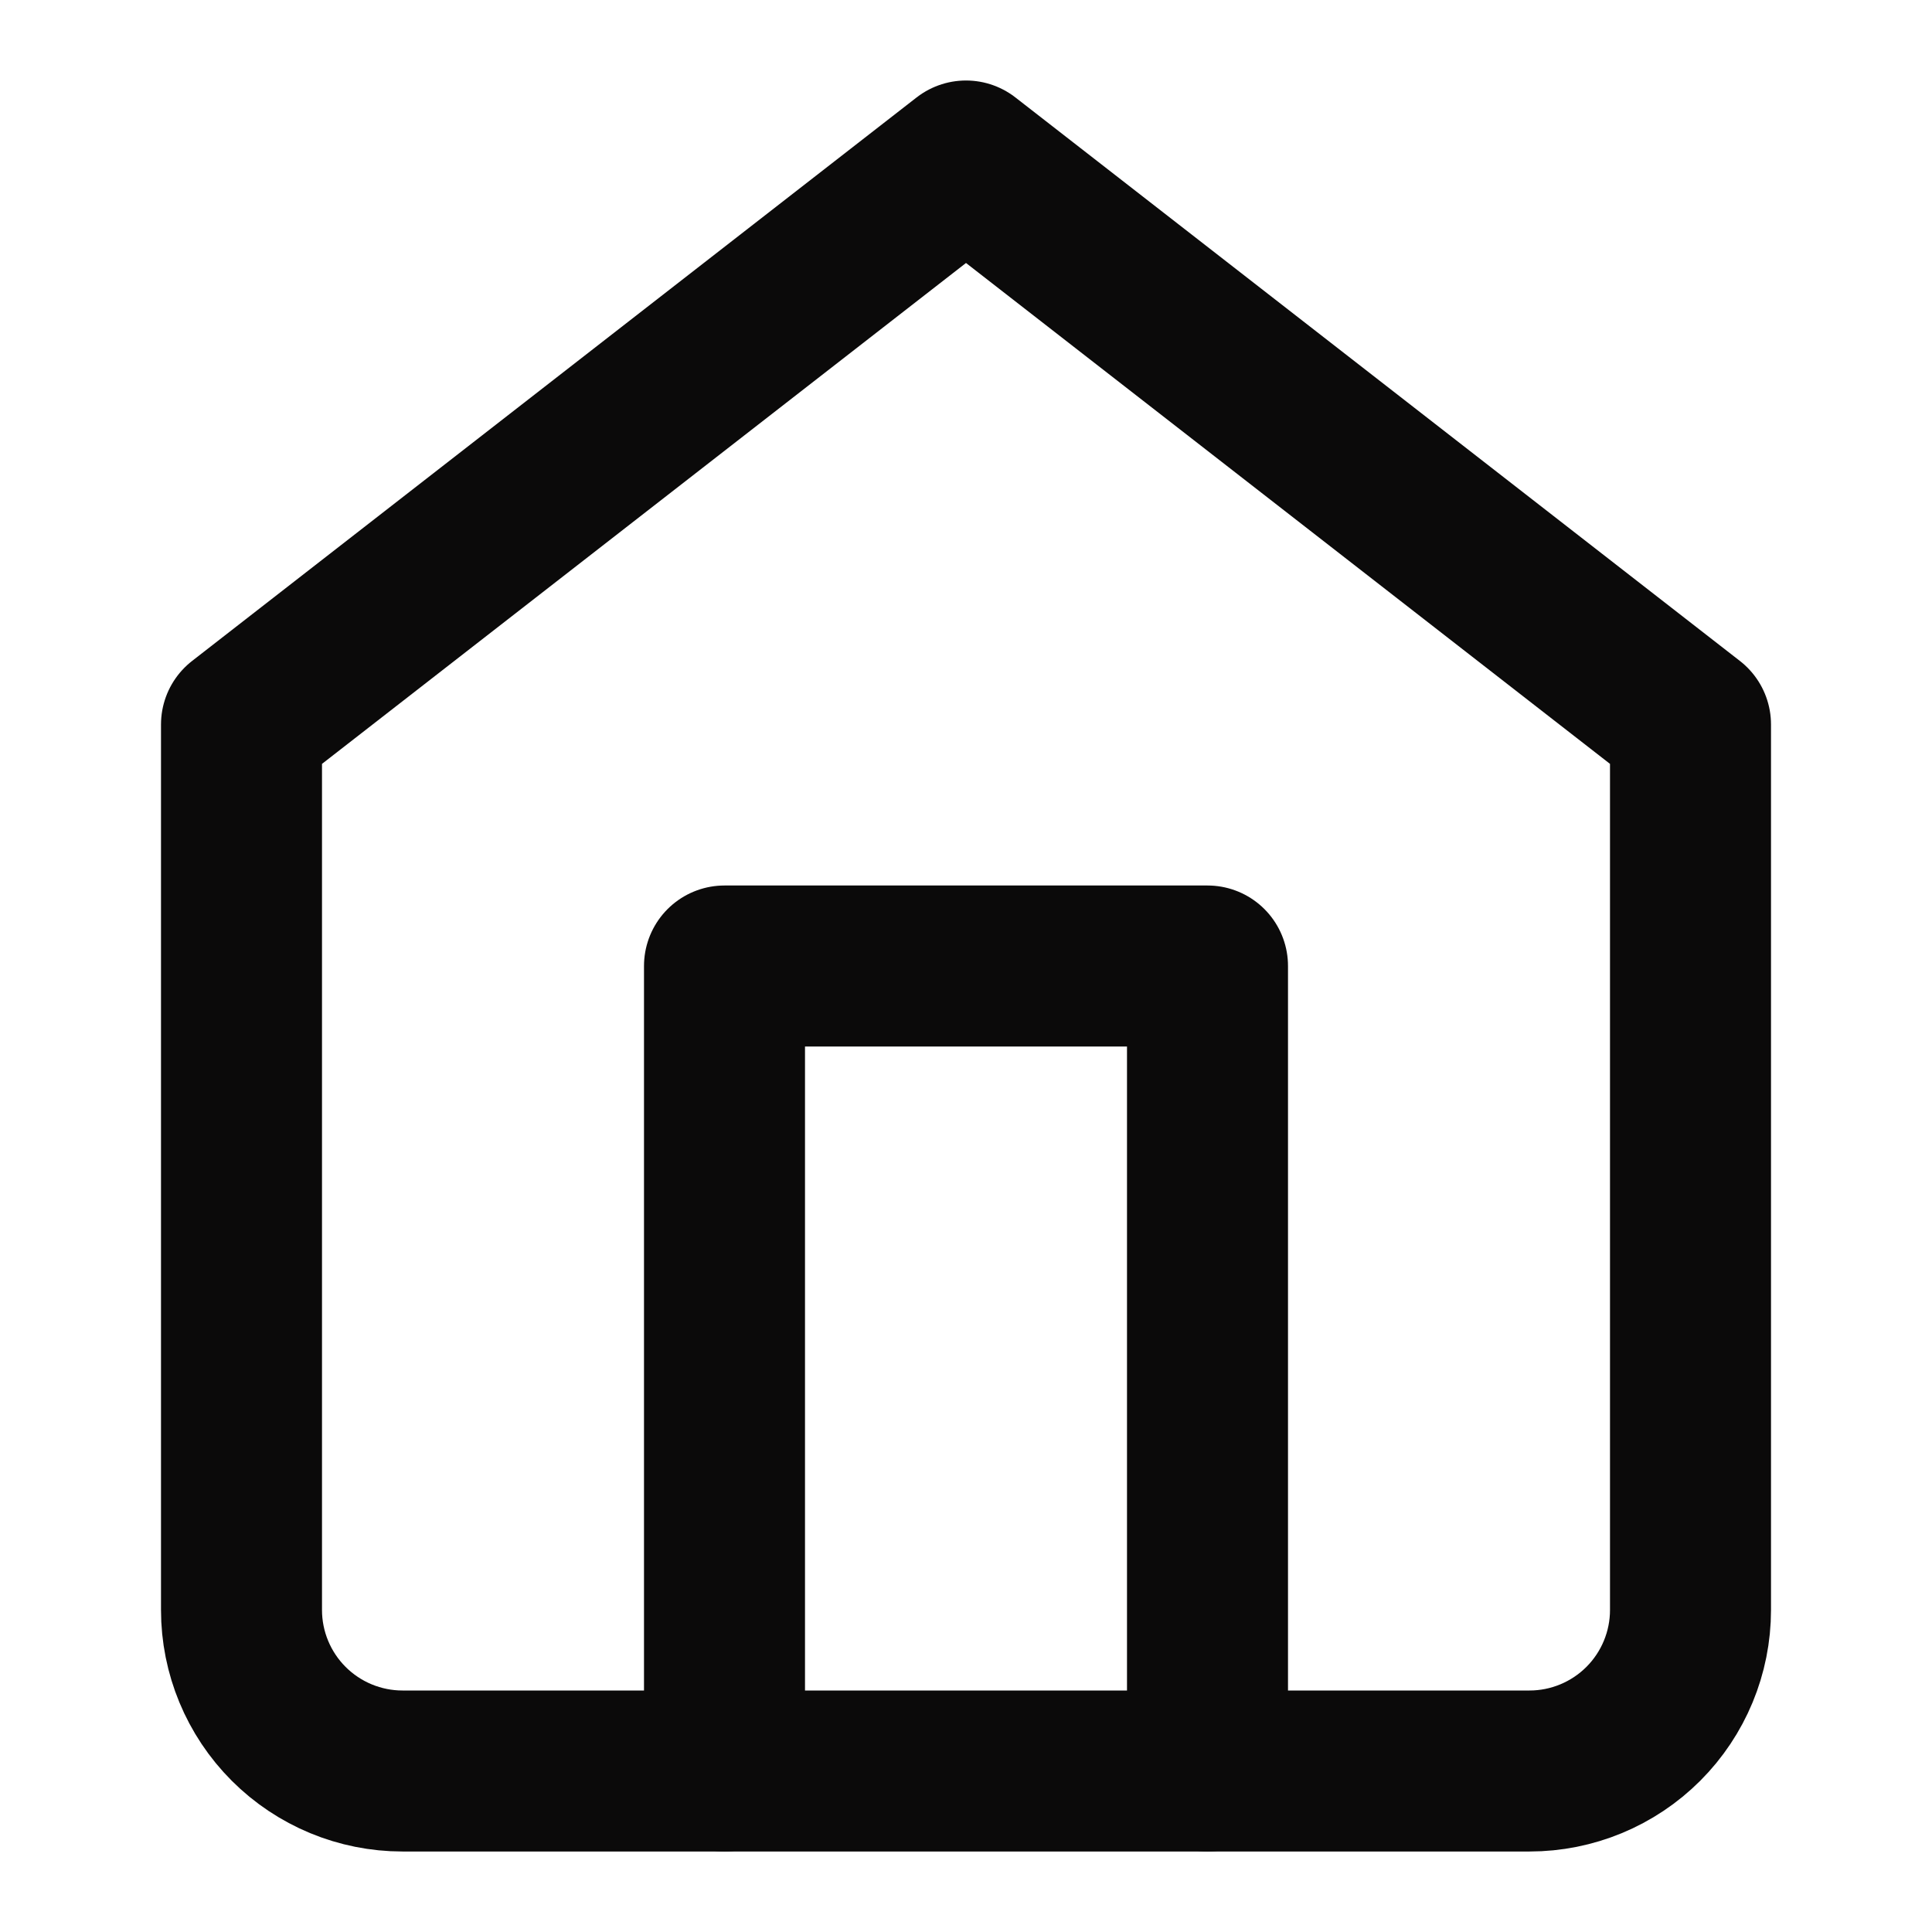 <svg width="24" height="24" viewBox="0 0 24 24" fill="none" xmlns="http://www.w3.org/2000/svg">
<path d="M3 9L12 2L21 9V20C21 20.53 20.789 21.039 20.414 21.414C20.039 21.789 19.53 22 19 22H5C4.47 22 3.961 21.789 3.586 21.414C3.211 21.039 3 20.53 3 20V9Z" stroke="#0B0A0A" stroke-width="2" stroke-linecap="round" stroke-linejoin="round"/>
<path d="M9 22V12H15V22" stroke="#0B0A0A" stroke-width="2" stroke-linecap="round" stroke-linejoin="round"/>
</svg>
